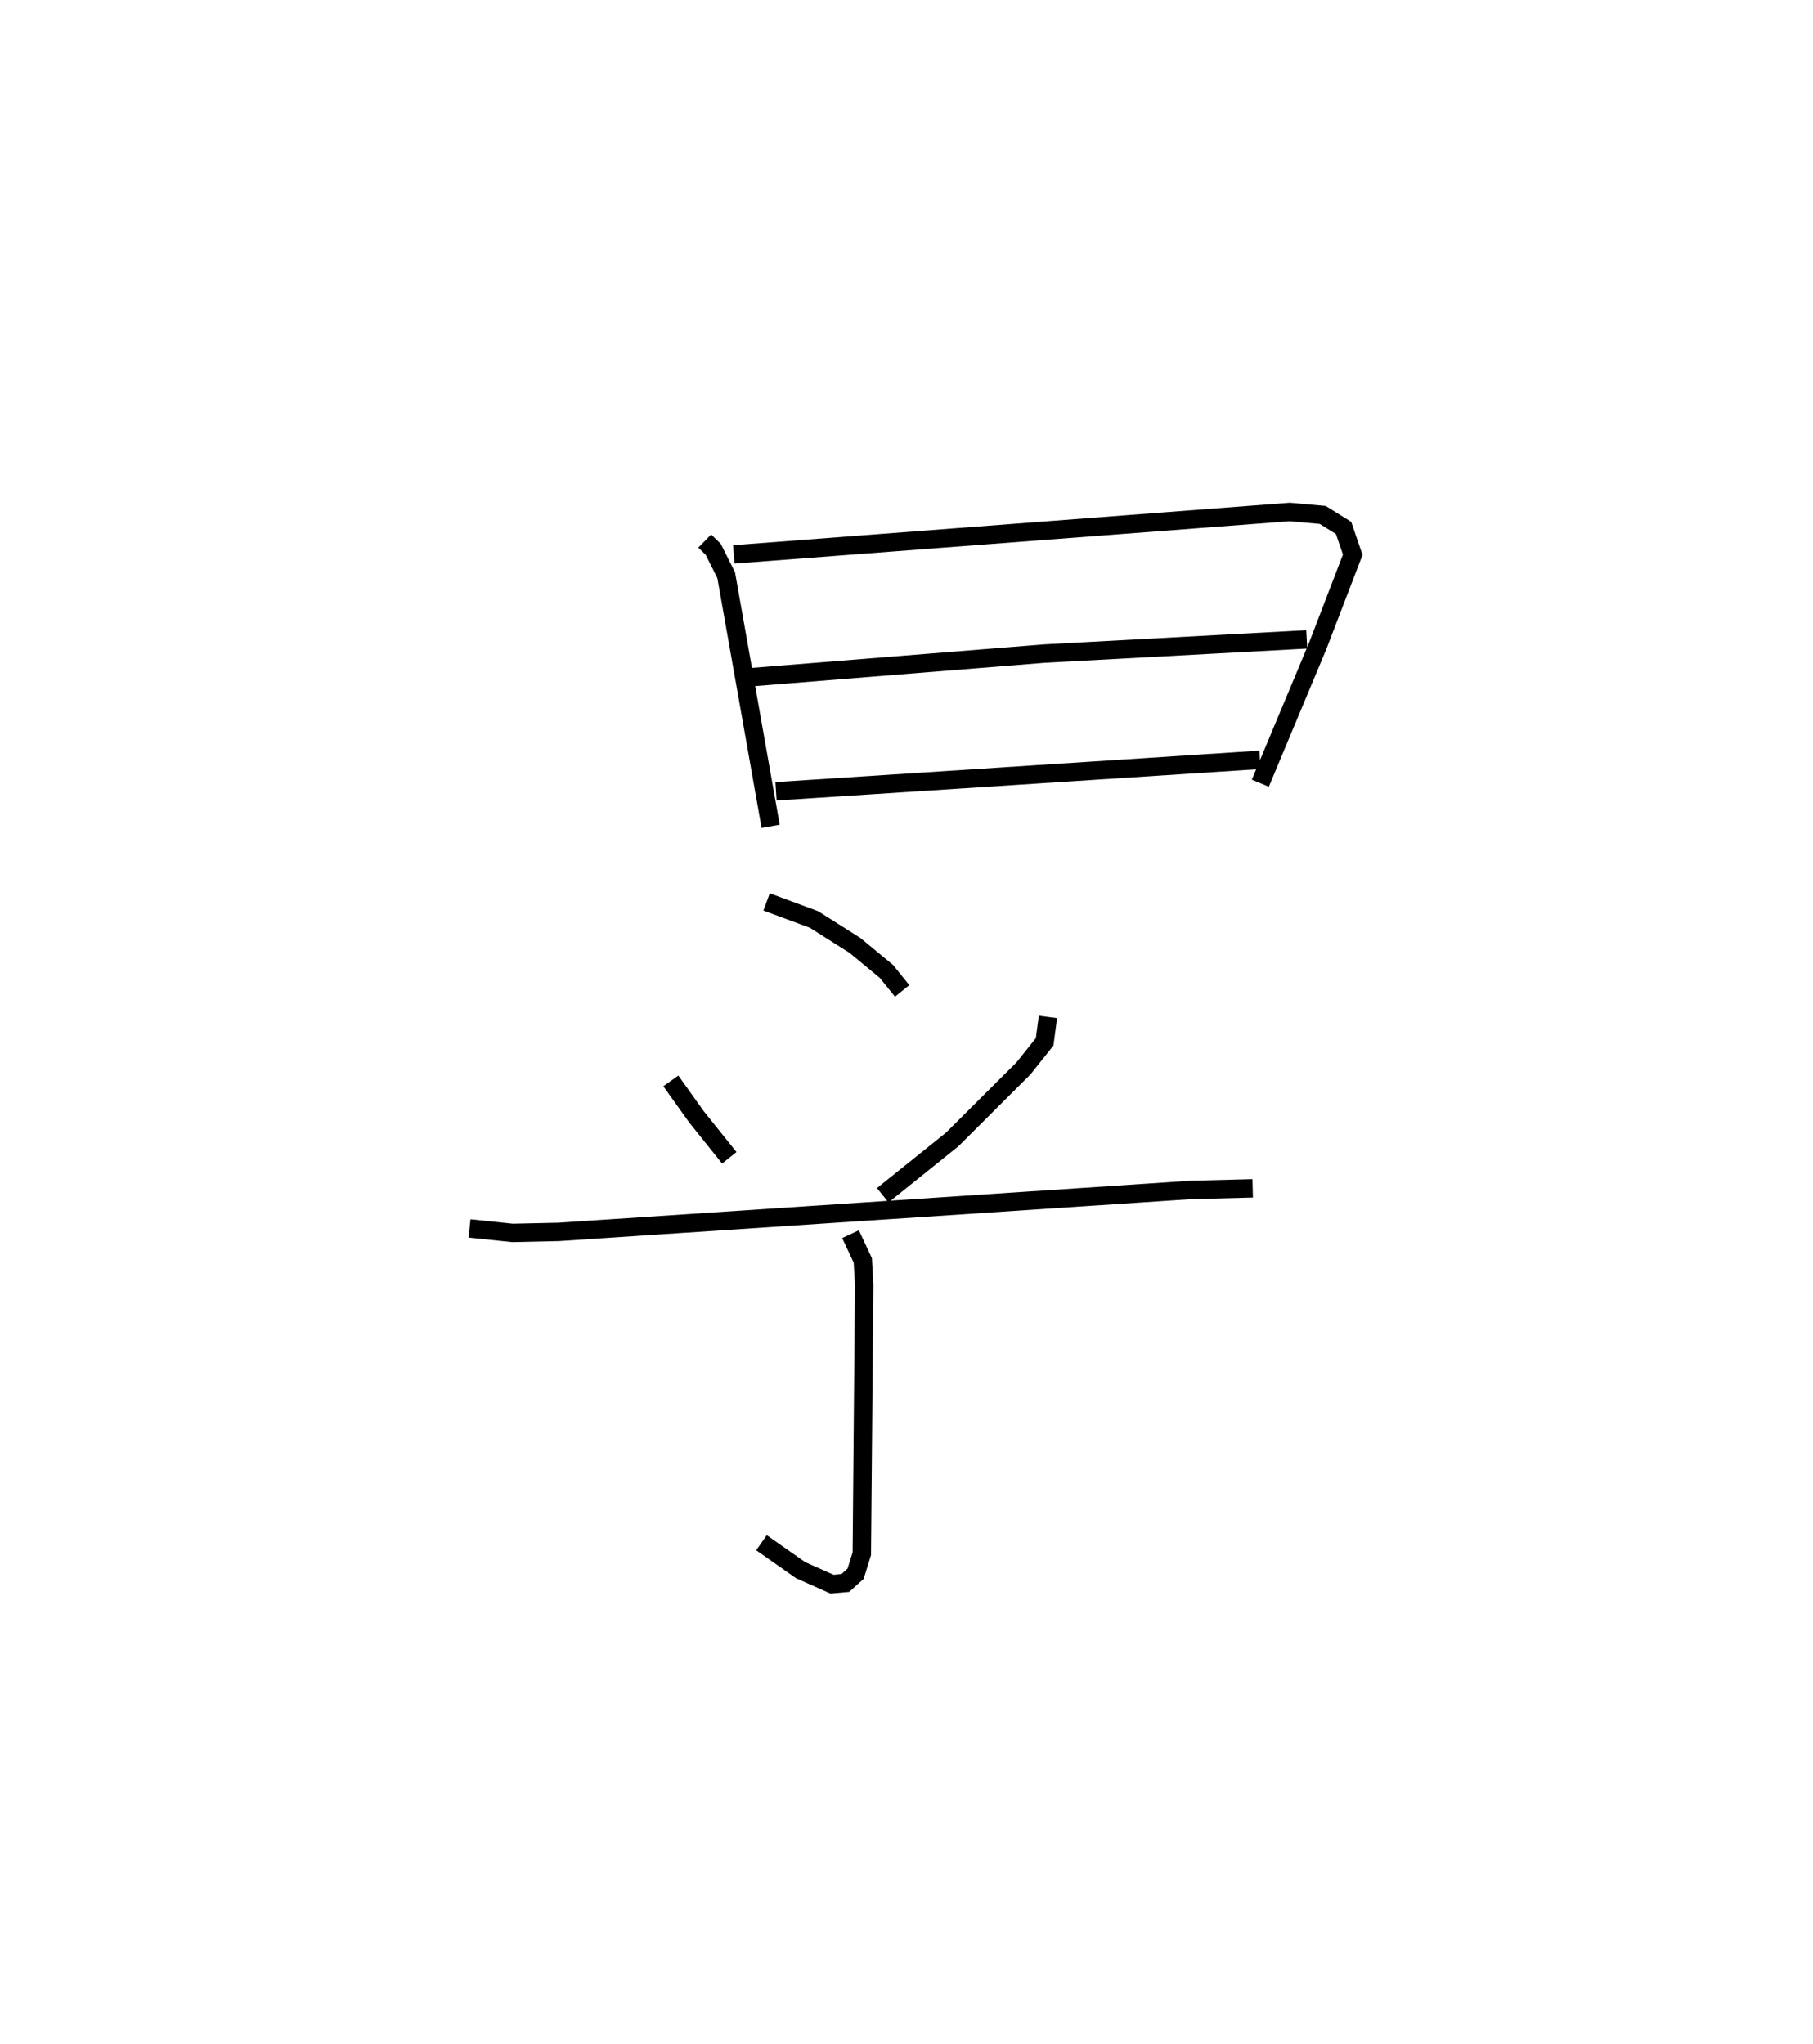 <?xml version="1.0" encoding="utf-8" ?>
<svg baseProfile="full" height="111.053" version="1.1" width="98.469" xmlns="http://www.w3.org/2000/svg" xmlns:ev="http://www.w3.org/2001/xml-events" xmlns:xlink="http://www.w3.org/1999/xlink"><defs /><rect fill="white" height="111.053" width="98.469" x="0" y="0" /><path d="M25,25 m0.0,0.0 m13.277,4.389 l0.461,0.452 0.703,1.404 l2.415,13.643 m-2.002,-14.773 l30.195,-2.304 1.789,0.161 l1.134,0.705 0.498,1.456 l-1.901,4.95 -3.118,7.462 m-27.808,-5.747 l16.073,-1.294 14.256,-0.771 m-28.826,8.251 l26.286,-1.708 m-26.797,7.718 l2.577,0.954 2.225,1.409 l1.707,1.412 0.854,1.059 m-12.563,4.888 l1.383,1.939 1.791,2.238 m17.307,-7.653 l-0.18,1.354 -1.151,1.446 l-3.868,3.857 -3.774,3.031 m-22.442,1.802 l2.335,0.245 2.51,-0.055 l34.33,-2.281 3.36,-0.087 m-21.842,2.491 l0.667,1.426 0.075,1.337 l-0.129,14.596 -0.337,1.083 l-0.56,0.504 -0.72,0.064 l-1.706,-0.759 -2.126,-1.492 " fill="none" stroke="black" stroke-width="1" /></svg>